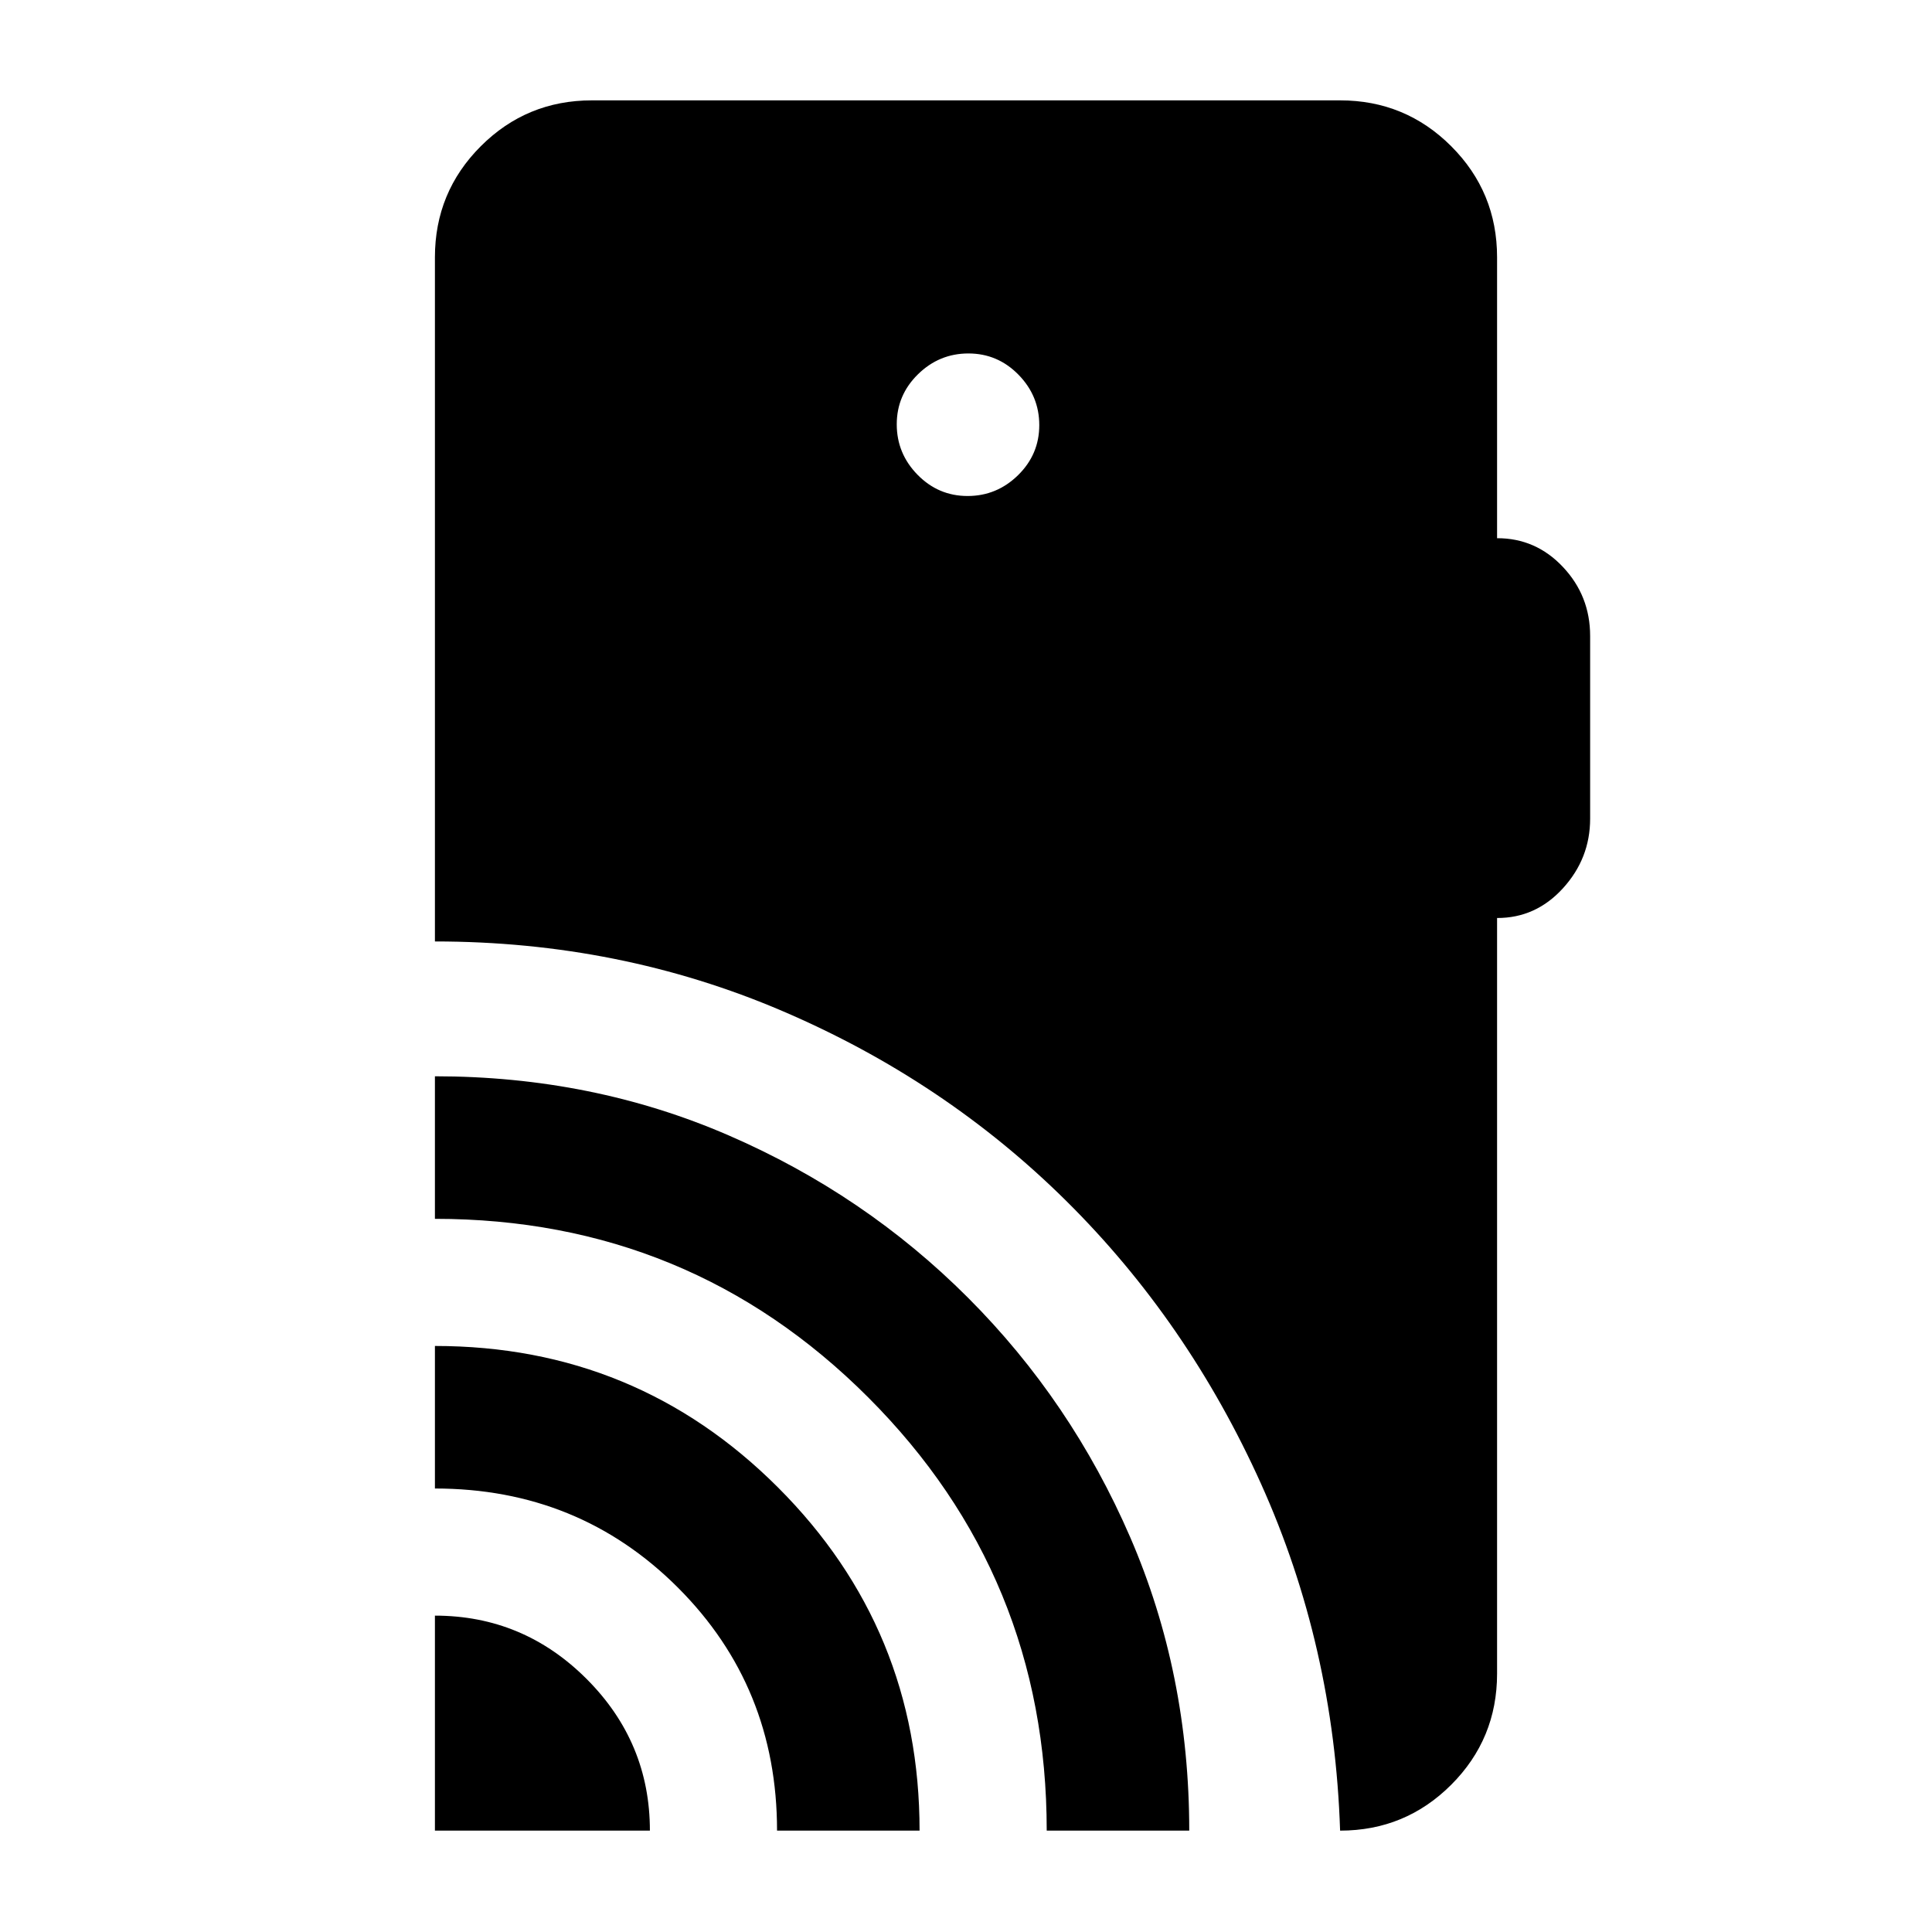 <svg xmlns="http://www.w3.org/2000/svg" height="20" viewBox="0 -960 960 960" width="20"><path d="M216.11-50.37V-157.2q43.92 0 75.37 31.46 31.45 31.45 31.45 75.37H216.11Zm170 0q0-71.5-49.25-120.75t-120.75-49.25v-70.83q100.18 0 170.5 70.33 70.32 70.32 70.32 170.5h-70.82Zm134 0q0-126.5-88.68-215.25-88.67-88.75-215.32-88.75v-70.83q78.22 0 145.9 29.34 67.68 29.33 118.98 80.68 51.31 51.34 80.63 119.08 29.31 67.73 29.31 145.73h-70.82Zm-39.32-663.17q14.52 0 25.07-10.34t10.55-24.87q0-14.52-10.34-25.07t-24.86-10.55q-14.52 0-25.07 10.34t-10.55 24.86q0 14.53 10.34 25.08 10.34 10.55 24.86 10.55Zm185.1 663.17q-3-91.78-39.33-172.42-36.33-80.65-96.81-140.54-60.48-59.89-141.18-94.38-80.7-34.49-172.46-34.49v-339.93q0-32.42 22.79-55.21t55.21-22.79h371.78q32.42 0 55.21 22.79t22.79 55.21v139.56q19.24-.04 32.74 14.31 13.5 14.34 13.5 34.28v90.77q0 19.75-13.5 34.58-13.5 14.83-32.74 14.78v375.48q0 32.42-22.79 55.21t-55.21 22.79Z"/></svg>